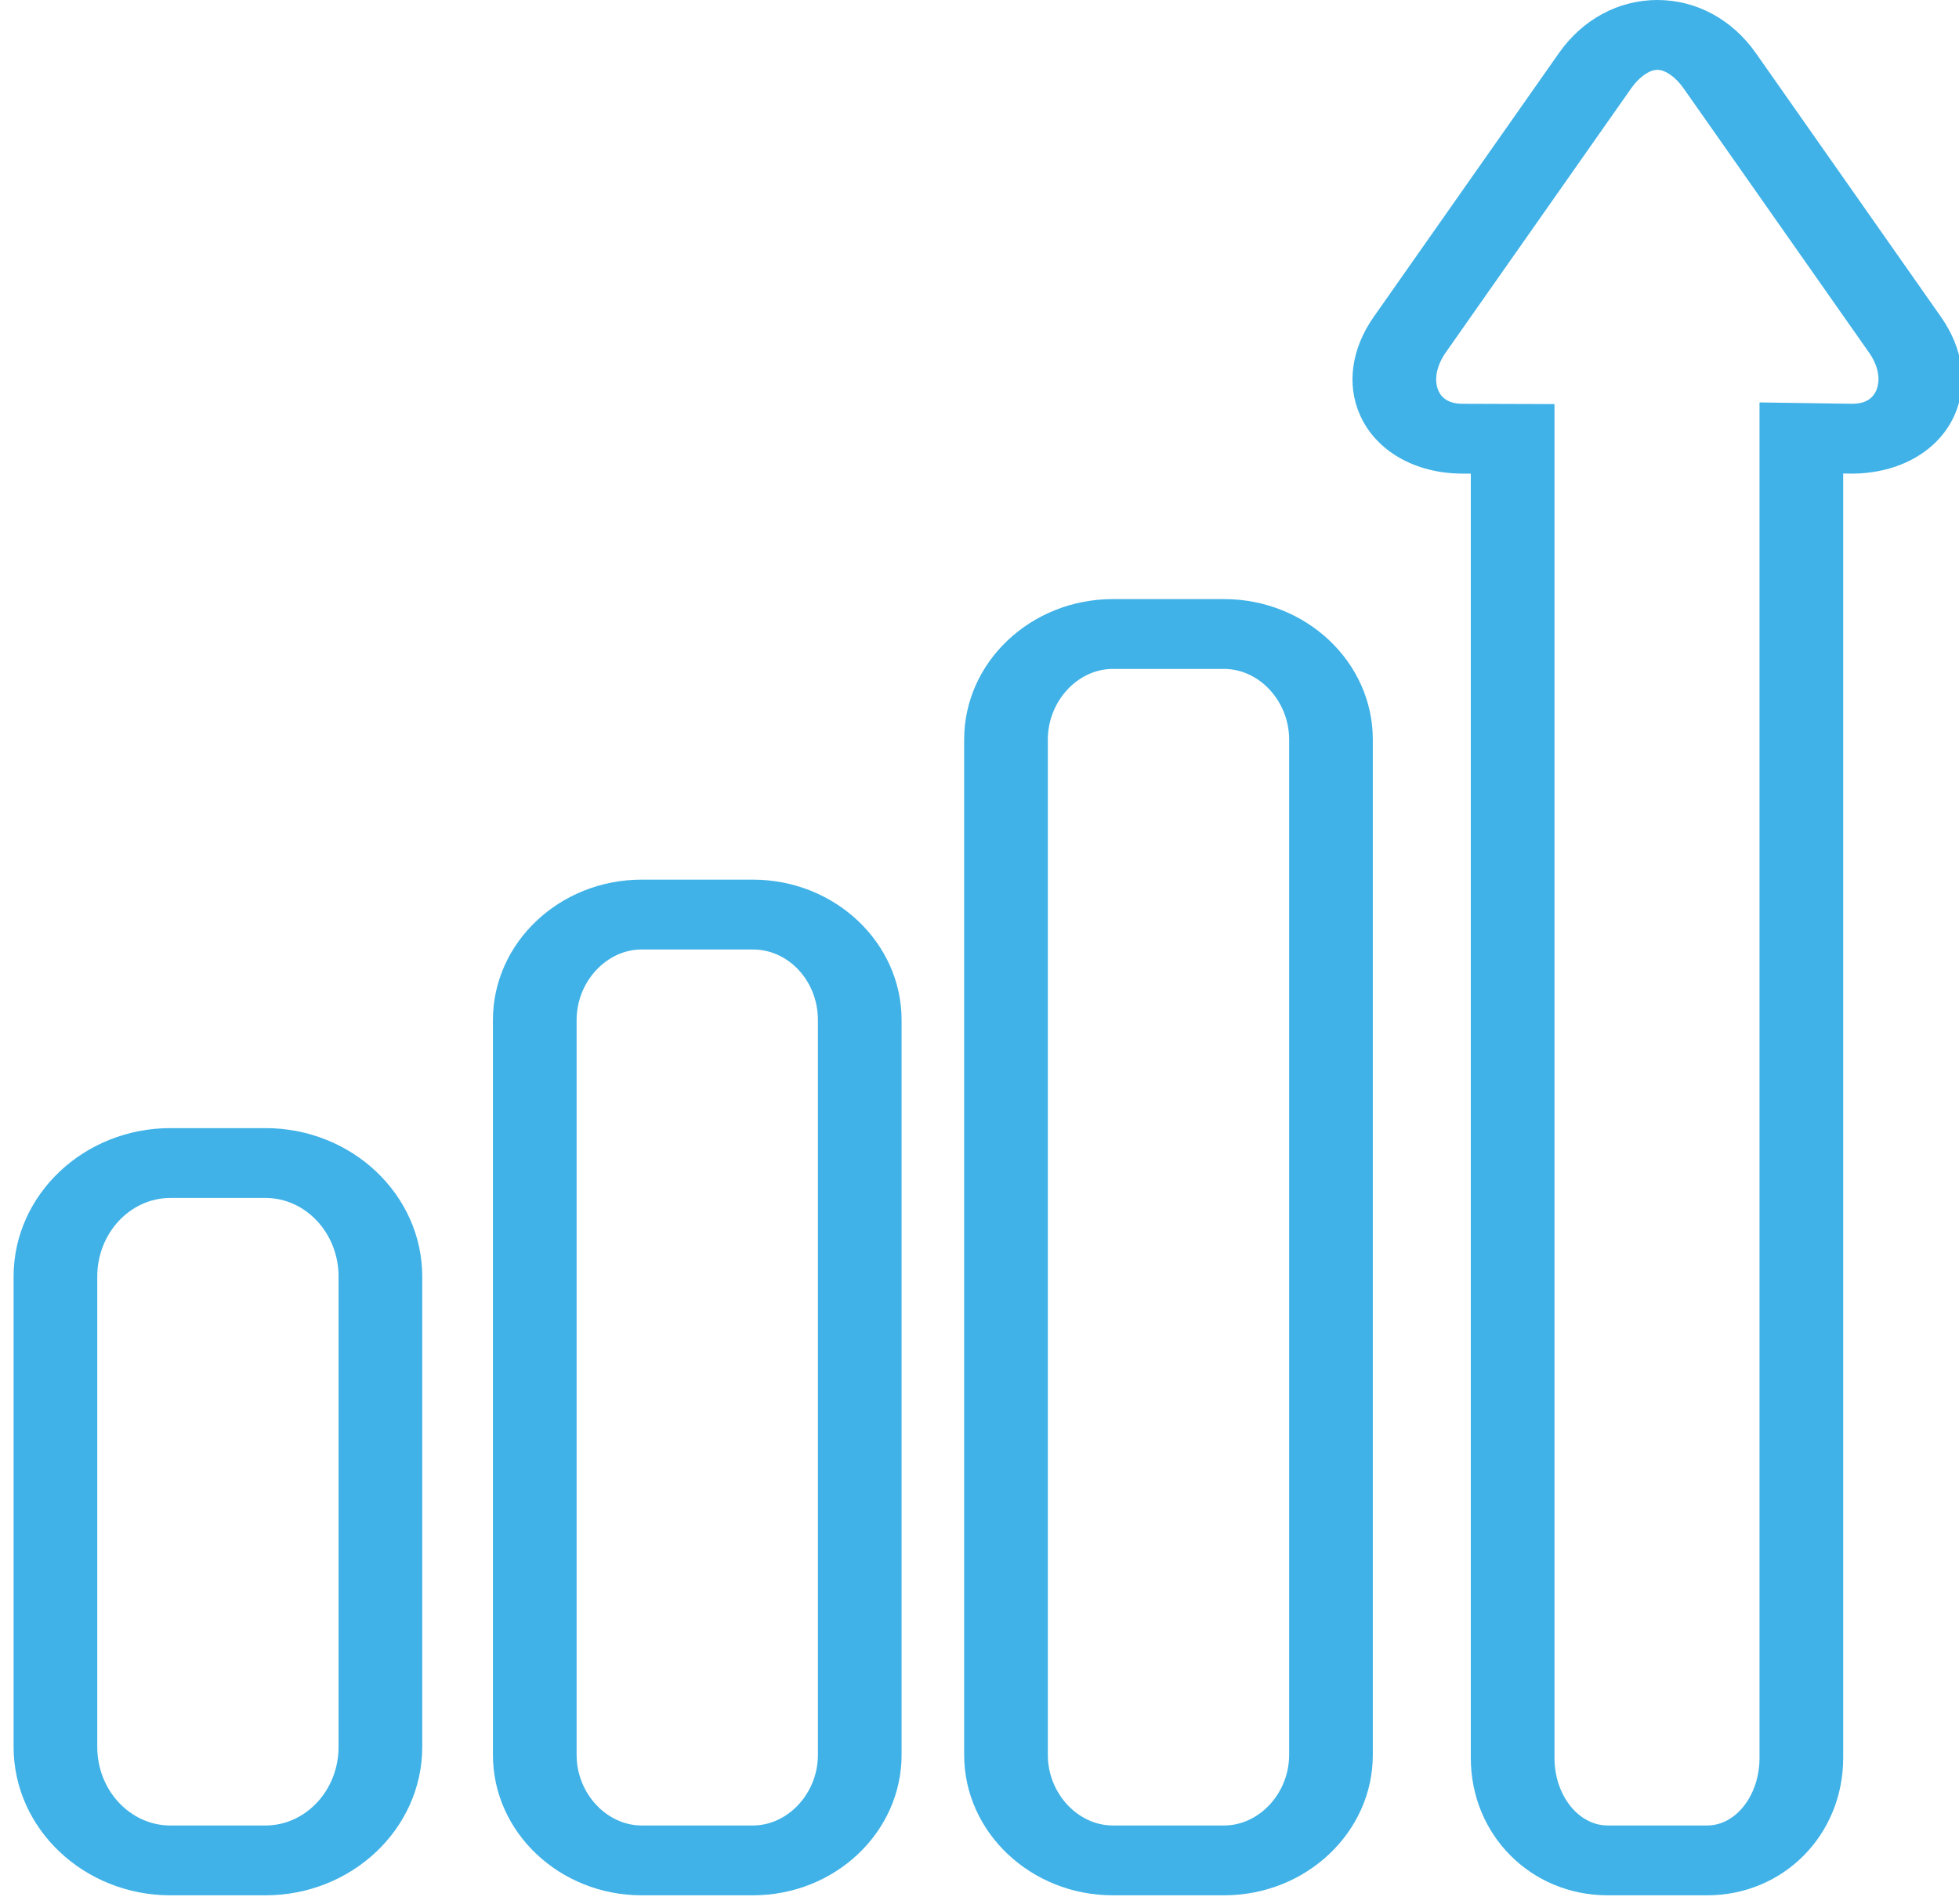 <?xml version="1.0" encoding="utf-8"?>
<!-- Generator: Adobe Illustrator 16.0.0, SVG Export Plug-In . SVG Version: 6.00 Build 0)  -->
<!DOCTYPE svg PUBLIC "-//W3C//DTD SVG 1.1//EN" "http://www.w3.org/Graphics/SVG/1.1/DTD/svg11.dtd">
<svg version="1.1" id="Capa_1" xmlns="http://www.w3.org/2000/svg" xmlns:xlink="http://www.w3.org/1999/xlink" x="0px" y="0px"
	 width="152.139px" height="147.854px" viewBox="0 0 152.139 147.854" enable-background="new 0 0 152.139 147.854"
	 xml:space="preserve">
<path fill="#40B2E7" d="M58.465,147.204h-8.628c-6.373,0-11.556-4.893-11.556-10.907V79.226c0-6.014,5.184-10.906,11.556-10.906
	h8.628c6.372,0,11.554,4.892,11.554,10.906v57.071C70.019,142.312,64.837,147.204,58.465,147.204 M49.837,73.743
	c-2.741,0-5.057,2.51-5.057,5.483v57.071c0,2.972,2.316,5.484,5.057,5.484h8.628c2.739,0,5.056-2.513,5.056-5.484V79.226
	c0-3.024-2.269-5.483-5.056-5.483H49.837z"/>
<path fill="#40B2E7" d="M20.609,147.205H13.24c-6.718,0-12.184-5.171-12.184-11.527V99.145c0-6.356,5.466-11.527,12.184-11.527
	h7.369c6.718,0,12.183,5.171,12.183,11.527v36.533C32.792,142.034,27.328,147.205,20.609,147.205 M13.24,93.041
	c-3.135,0-5.686,2.739-5.686,6.104v36.533c0,3.366,2.551,6.104,5.686,6.104h7.369c3.134,0,5.685-2.737,5.685-6.104V99.145
	c0-3.364-2.551-6.104-5.685-6.104H13.24z"/>
<path fill="#40B2E7" d="M95.059,147.204H86.43c-6.37,0-11.552-4.893-11.552-10.907V57.436c0-6.014,5.182-10.906,11.552-10.906h8.629
	c6.373,0,11.556,4.893,11.556,10.906v78.861C106.615,142.312,101.432,147.204,95.059,147.204 M86.43,51.953
	c-2.737,0-5.054,2.512-5.054,5.483v78.861c0,2.972,2.316,5.484,5.054,5.484h8.629c2.742,0,5.058-2.513,5.058-5.484V57.436
	c0-2.971-2.315-5.483-5.058-5.483H86.43z"/>
<path fill="#40B2E7" d="M132.575,147.204h-7.717c-5.962,0-10.633-4.688-10.633-10.672V36.787l-0.637-0.003
	c-3.679,0-6.741-1.754-7.979-4.574c-1.043-2.367-0.649-5.136,1.073-7.594l14.385-20.491C122.905,1.504,125.691,0,128.716,0
	c3.018,0,5.805,1.504,7.647,4.125l14.378,20.492c1.723,2.453,2.11,5.222,1.063,7.599c-1.239,2.817-4.309,4.568-8.01,4.568
	l-0.649-0.009v99.757C143.145,142.516,138.502,147.204,132.575,147.204 M128.716,5.423c-0.625,0-1.426,0.566-2.039,1.44
	l-14.384,20.492c-0.732,1.04-0.948,2.157-0.585,2.986c0.3,0.678,0.935,1.021,1.892,1.021l7.123,0.022v105.148
	c0,2.895,1.856,5.249,4.135,5.249h7.717c2.245,0,4.072-2.354,4.072-5.249V31.255l7.207,0.106c0.912,0,1.554-0.342,1.85-1.018
	c0.374-0.851,0.168-1.936-0.567-2.984l-0.002-0.001L130.755,6.867C130.141,5.989,129.338,5.423,128.716,5.423"/>
</svg>
